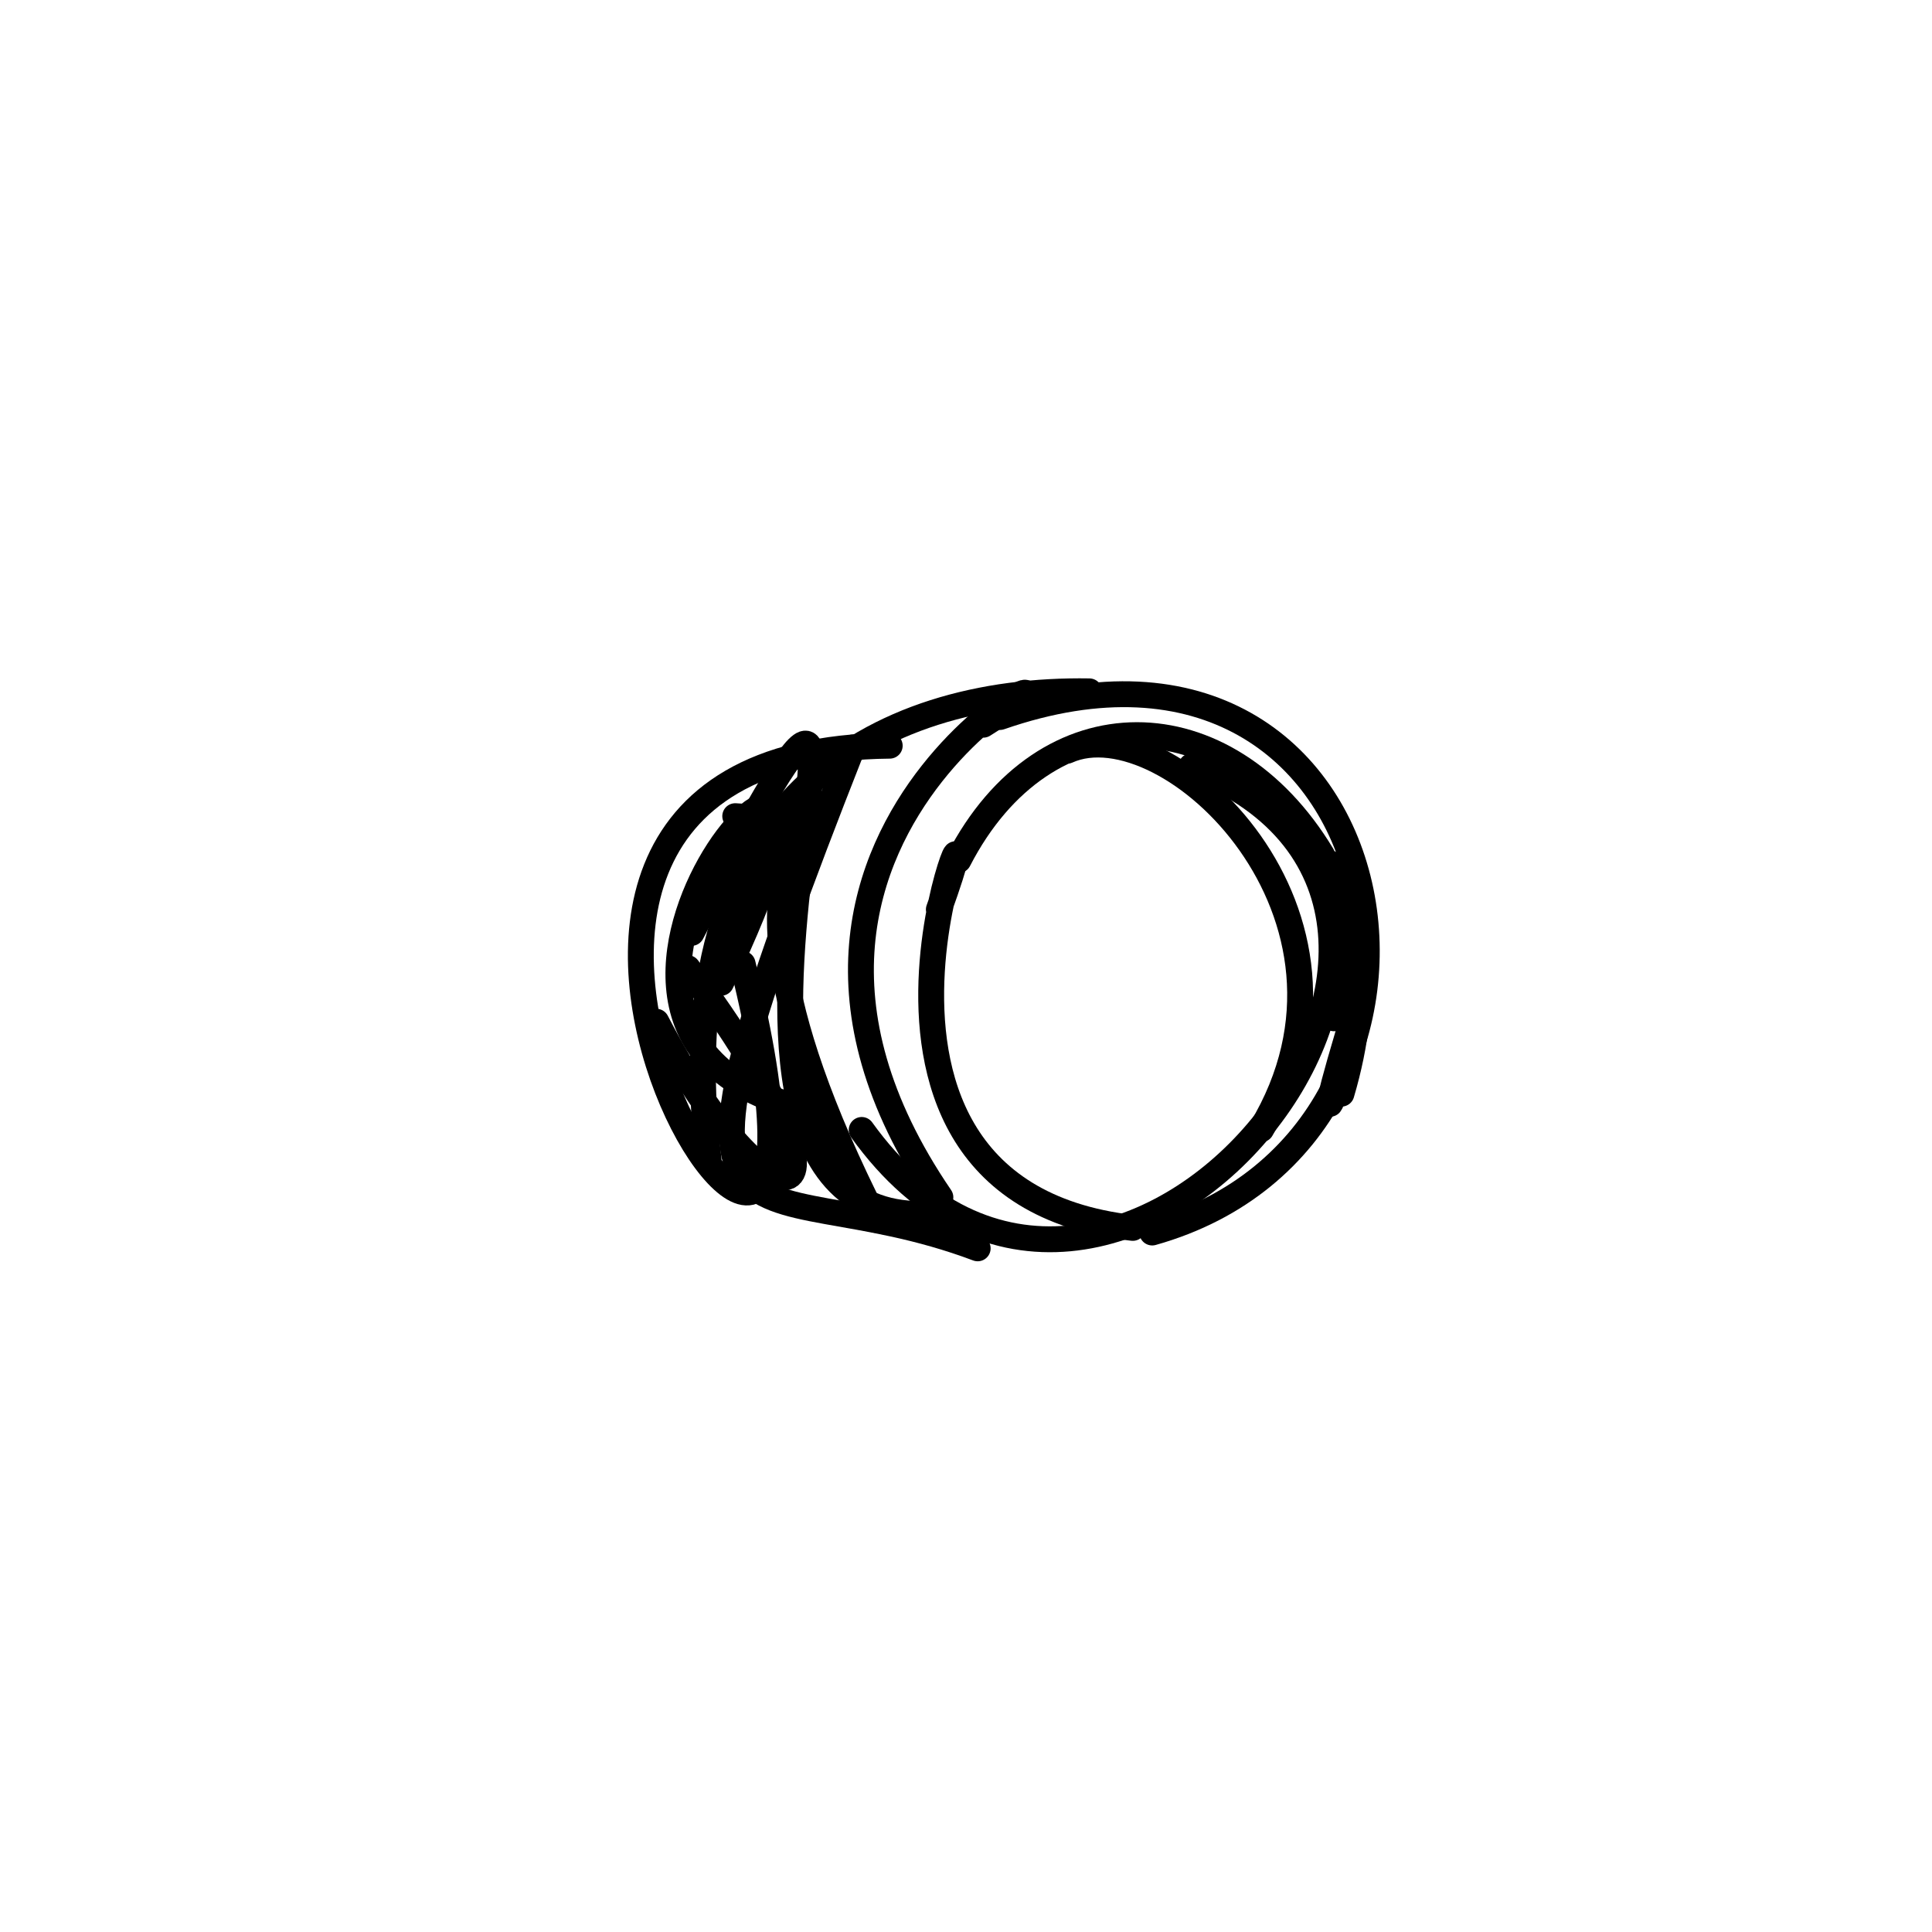 <?xml version="1.0" ?>
<svg height="224" version="1.1" width="224" xmlns="http://www.w3.org/2000/svg">
  <defs/>
  <g>
    <path d="M 114.006 84.026 C 135.264 70.703 78.553 94.16 109.031 138.818" fill="none" stroke="rgb(0, 0, 0)" stroke-linecap="round" stroke-linejoin="round" stroke-opacity="1.0" stroke-width="3.0"/>
    <path d="M 133.59 142.9 C 173.958 131.546 163.16 66.732 115.942 83.131" fill="none" stroke="rgb(0, 0, 0)" stroke-linecap="round" stroke-linejoin="round" stroke-opacity="1.0" stroke-width="3.0"/>
    <path d="M 146.224 130.93 C 161.112 106.179 135.409 81.805 123.735 87.038" fill="none" stroke="rgb(0, 0, 0)" stroke-linecap="round" stroke-linejoin="round" stroke-opacity="1.0" stroke-width="3.0"/>
    <path d="M 85.244 94.628 C 107.804 96.225 74.775 88.676 101.522 141.434" fill="none" stroke="rgb(0, 0, 0)" stroke-linecap="round" stroke-linejoin="round" stroke-opacity="1.0" stroke-width="3.0"/>
    <path d="M 99.908 131.008 C 128.509 170.814 181.092 105.674 138.124 88.84" fill="none" stroke="rgb(0, 0, 0)" stroke-linecap="round" stroke-linejoin="round" stroke-opacity="1.0" stroke-width="3.0"/>
    <path d="M 111.129 99.723 C 121.159 80.245 142.186 80.745 153.292 99.168" fill="none" stroke="rgb(0, 0, 0)" stroke-linecap="round" stroke-linejoin="round" stroke-opacity="1.0" stroke-width="3.0"/>
    <path d="M 154.663 118.064 C 158.892 108.926 155.617 97.425 155.998 111.68" fill="none" stroke="rgb(0, 0, 0)" stroke-linecap="round" stroke-linejoin="round" stroke-opacity="1.0" stroke-width="3.0"/>
    <path d="M 80.18 108.165 C 113.957 42.975 70.202 144.051 108.575 140.672" fill="none" stroke="rgb(0, 0, 0)" stroke-linecap="round" stroke-linejoin="round" stroke-opacity="1.0" stroke-width="3.0"/>
    <path d="M 131.334 142.366 C 90.026 137.66 118.028 80.089 108.852 105.45" fill="none" stroke="rgb(0, 0, 0)" stroke-linecap="round" stroke-linejoin="round" stroke-opacity="1.0" stroke-width="3.0"/>
    <path d="M 157.254 111.485 C 158.781 117.486 150.41 139.736 156.278 120.004" fill="none" stroke="rgb(0, 0, 0)" stroke-linecap="round" stroke-linejoin="round" stroke-opacity="1.0" stroke-width="3.0"/>
    <path d="M 103.156 86.457 C 39.4 87.067 103.819 183.447 86.103 111.761" fill="none" stroke="rgb(0, 0, 0)" stroke-linecap="round" stroke-linejoin="round" stroke-opacity="1.0" stroke-width="3.0"/>
    <path d="M 98.842 86.674 C 73.186 151.776 85.664 134.331 113.355 144.736" fill="none" stroke="rgb(0, 0, 0)" stroke-linecap="round" stroke-linejoin="round" stroke-opacity="1.0" stroke-width="3.0"/>
    <path d="M 91.051 127.953 C 56.741 117.29 107.088 65.153 83.599 113.952" fill="none" stroke="rgb(0, 0, 0)" stroke-linecap="round" stroke-linejoin="round" stroke-opacity="1.0" stroke-width="3.0"/>
    <path d="M 76.094 118.458 C 89.427 144.201 102.331 142.657 79.726 112.239" fill="none" stroke="rgb(0, 0, 0)" stroke-linecap="round" stroke-linejoin="round" stroke-opacity="1.0" stroke-width="3.0"/>
    <path d="M 155.53 126.804 C 162.579 103.01 148.517 90.412 155.759 108.987" fill="none" stroke="rgb(0, 0, 0)" stroke-linecap="round" stroke-linejoin="round" stroke-opacity="1.0" stroke-width="3.0"/>
    <path d="M 82.146 134.364 C 77.129 92.76 101.72 79.758 126.299 80.156" fill="none" stroke="rgb(0, 0, 0)" stroke-linecap="round" stroke-linejoin="round" stroke-opacity="1.0" stroke-width="3.0"/>
  </g>
</svg>
